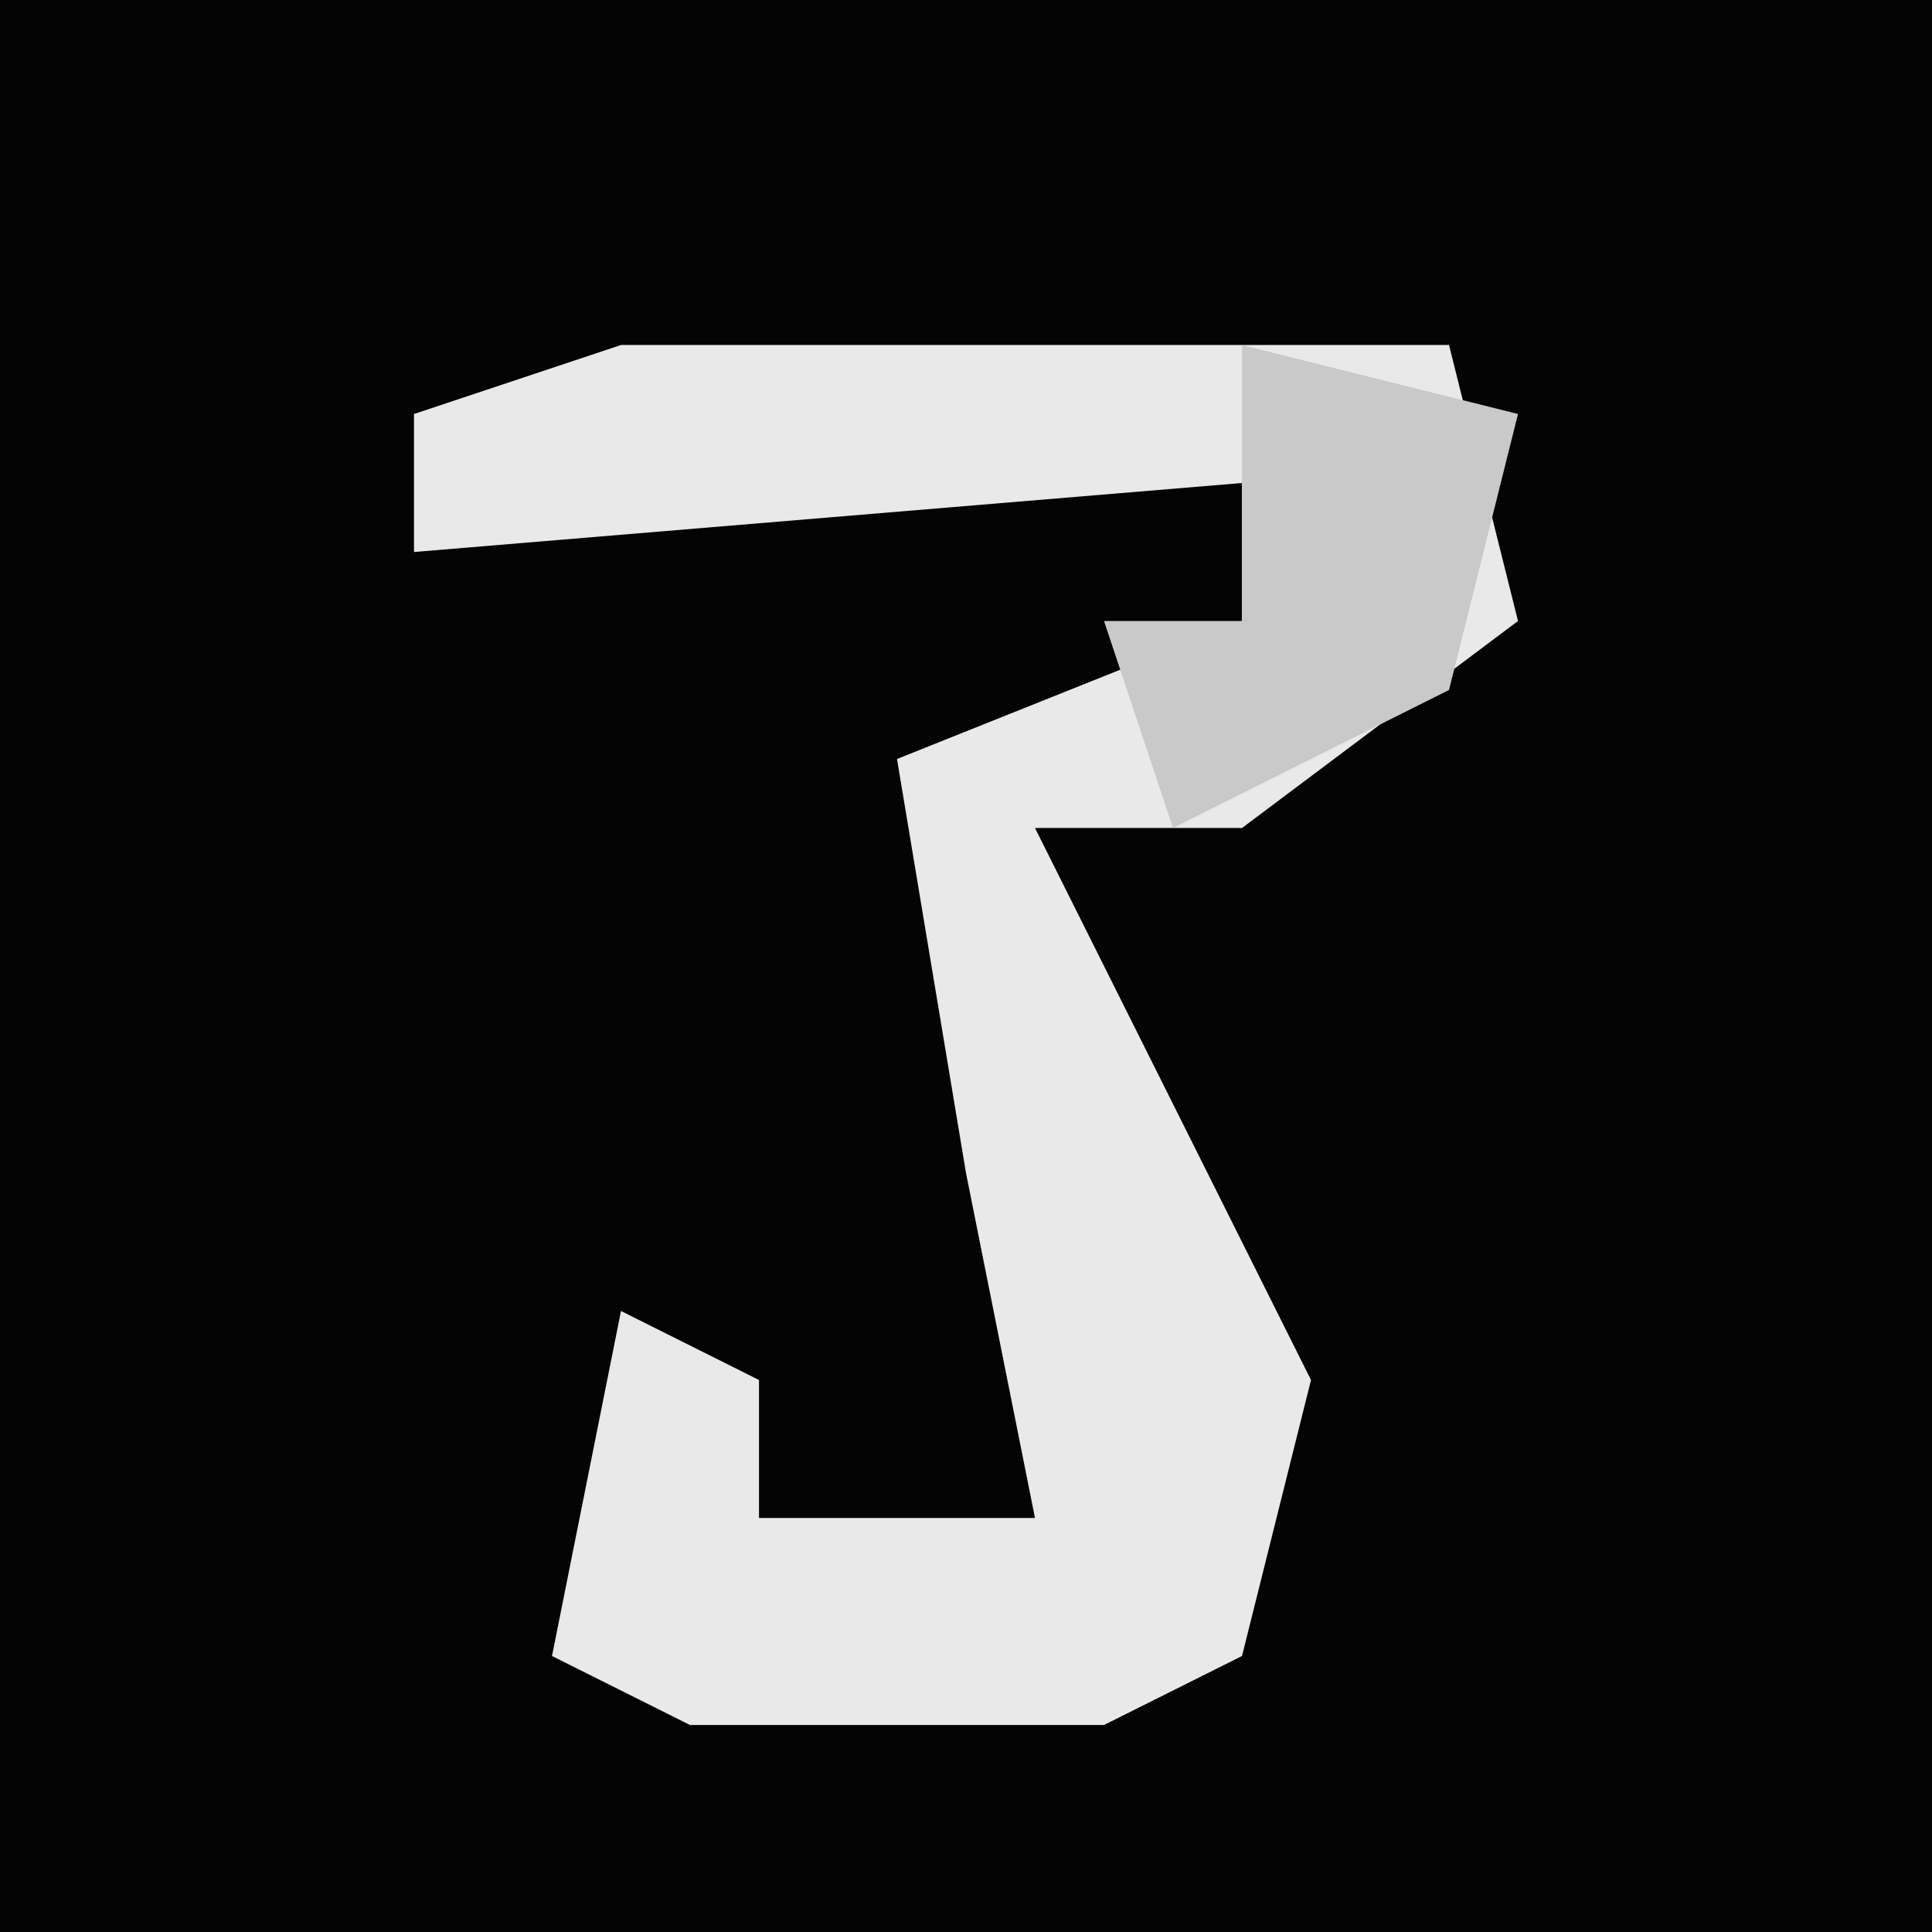 <?xml version="1.0" encoding="UTF-8"?>
<svg version="1.1" xmlns="http://www.w3.org/2000/svg" width="28" height="28">
<path d="M0,0 L28,0 L28,28 L0,28 Z " fill="#040404" transform="translate(0,0)"/>
<path d="M0,0 L12,0 L13,4 L9,7 L6,7 L10,15 L9,19 L7,20 L1,20 L-1,19 L0,14 L2,15 L2,17 L6,17 L5,12 L4,6 L9,4 L9,2 L-3,3 L-3,1 Z " fill="#E9E9E9" transform="translate(9,5)"/>
<path d="M0,0 L4,1 L3,5 L-1,7 L-2,4 L0,4 Z " fill="#C9C9C9" transform="translate(18,5)"/>
</svg>
